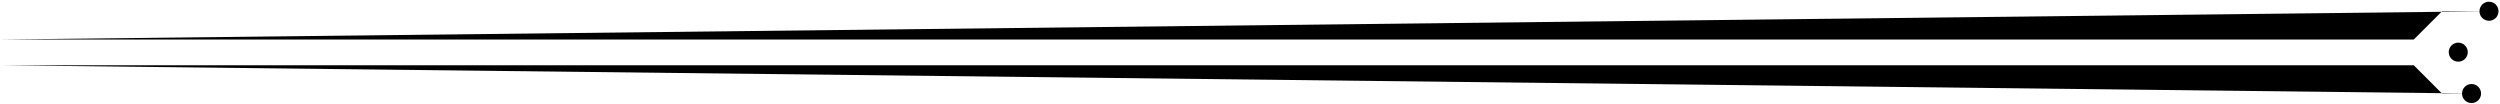 <svg id="header-flare" width="100%" height="100%" viewBox="0 0 1012 42" version="1.1" xmlns="http://www.w3.org/2000/svg" xmlns:xlink="http://www.w3.org/1999/xlink" xml:space="preserve">
   <g transform="matrix(1.025,0,-4.93892e-35,1.025,-210.536,-614.435)">
    <g class="lines">
	    <path d="M205.464,615.058L1158.66,615.058L1169.83,603.89L1188.59,603.89"/>
	    <path d="M205.464,625.217L1158.66,625.217L1169.83,636.385L1181.69,636.385"/>
        <path d="M205.464,620.047L1176.45,620.047"/>
    </g>
    <g class="circles">
	    <path d="M1188.37,607.65C1190.45,607.65 1192.13,605.966 1192.13,603.89C1192.13,601.814 1190.45,600.13 1188.37,600.13C1186.3,600.13 1184.61,601.814 1184.61,603.89C1184.61,605.966 1186.3,607.65 1188.37,607.65"/>
	    <path d="M1181.48,640.145C1183.56,640.145 1185.24,638.461 1185.24,636.385C1185.24,634.309 1183.56,632.625 1181.48,632.625C1179.4,632.625 1177.72,634.309 1177.72,636.385C1177.72,638.461 1179.4,640.145 1181.48,640.145"/>
        <path d="M1176.23,623.807C1178.31,623.807 1179.99,622.123 1179.99,620.047C1179.99,617.971 1178.31,616.287 1176.23,616.287C1174.16,616.287 1172.47,617.971 1172.47,620.047C1172.47,622.123 1174.16,623.807 1176.23,623.807"/>
    </g>
  </g>
</svg>
